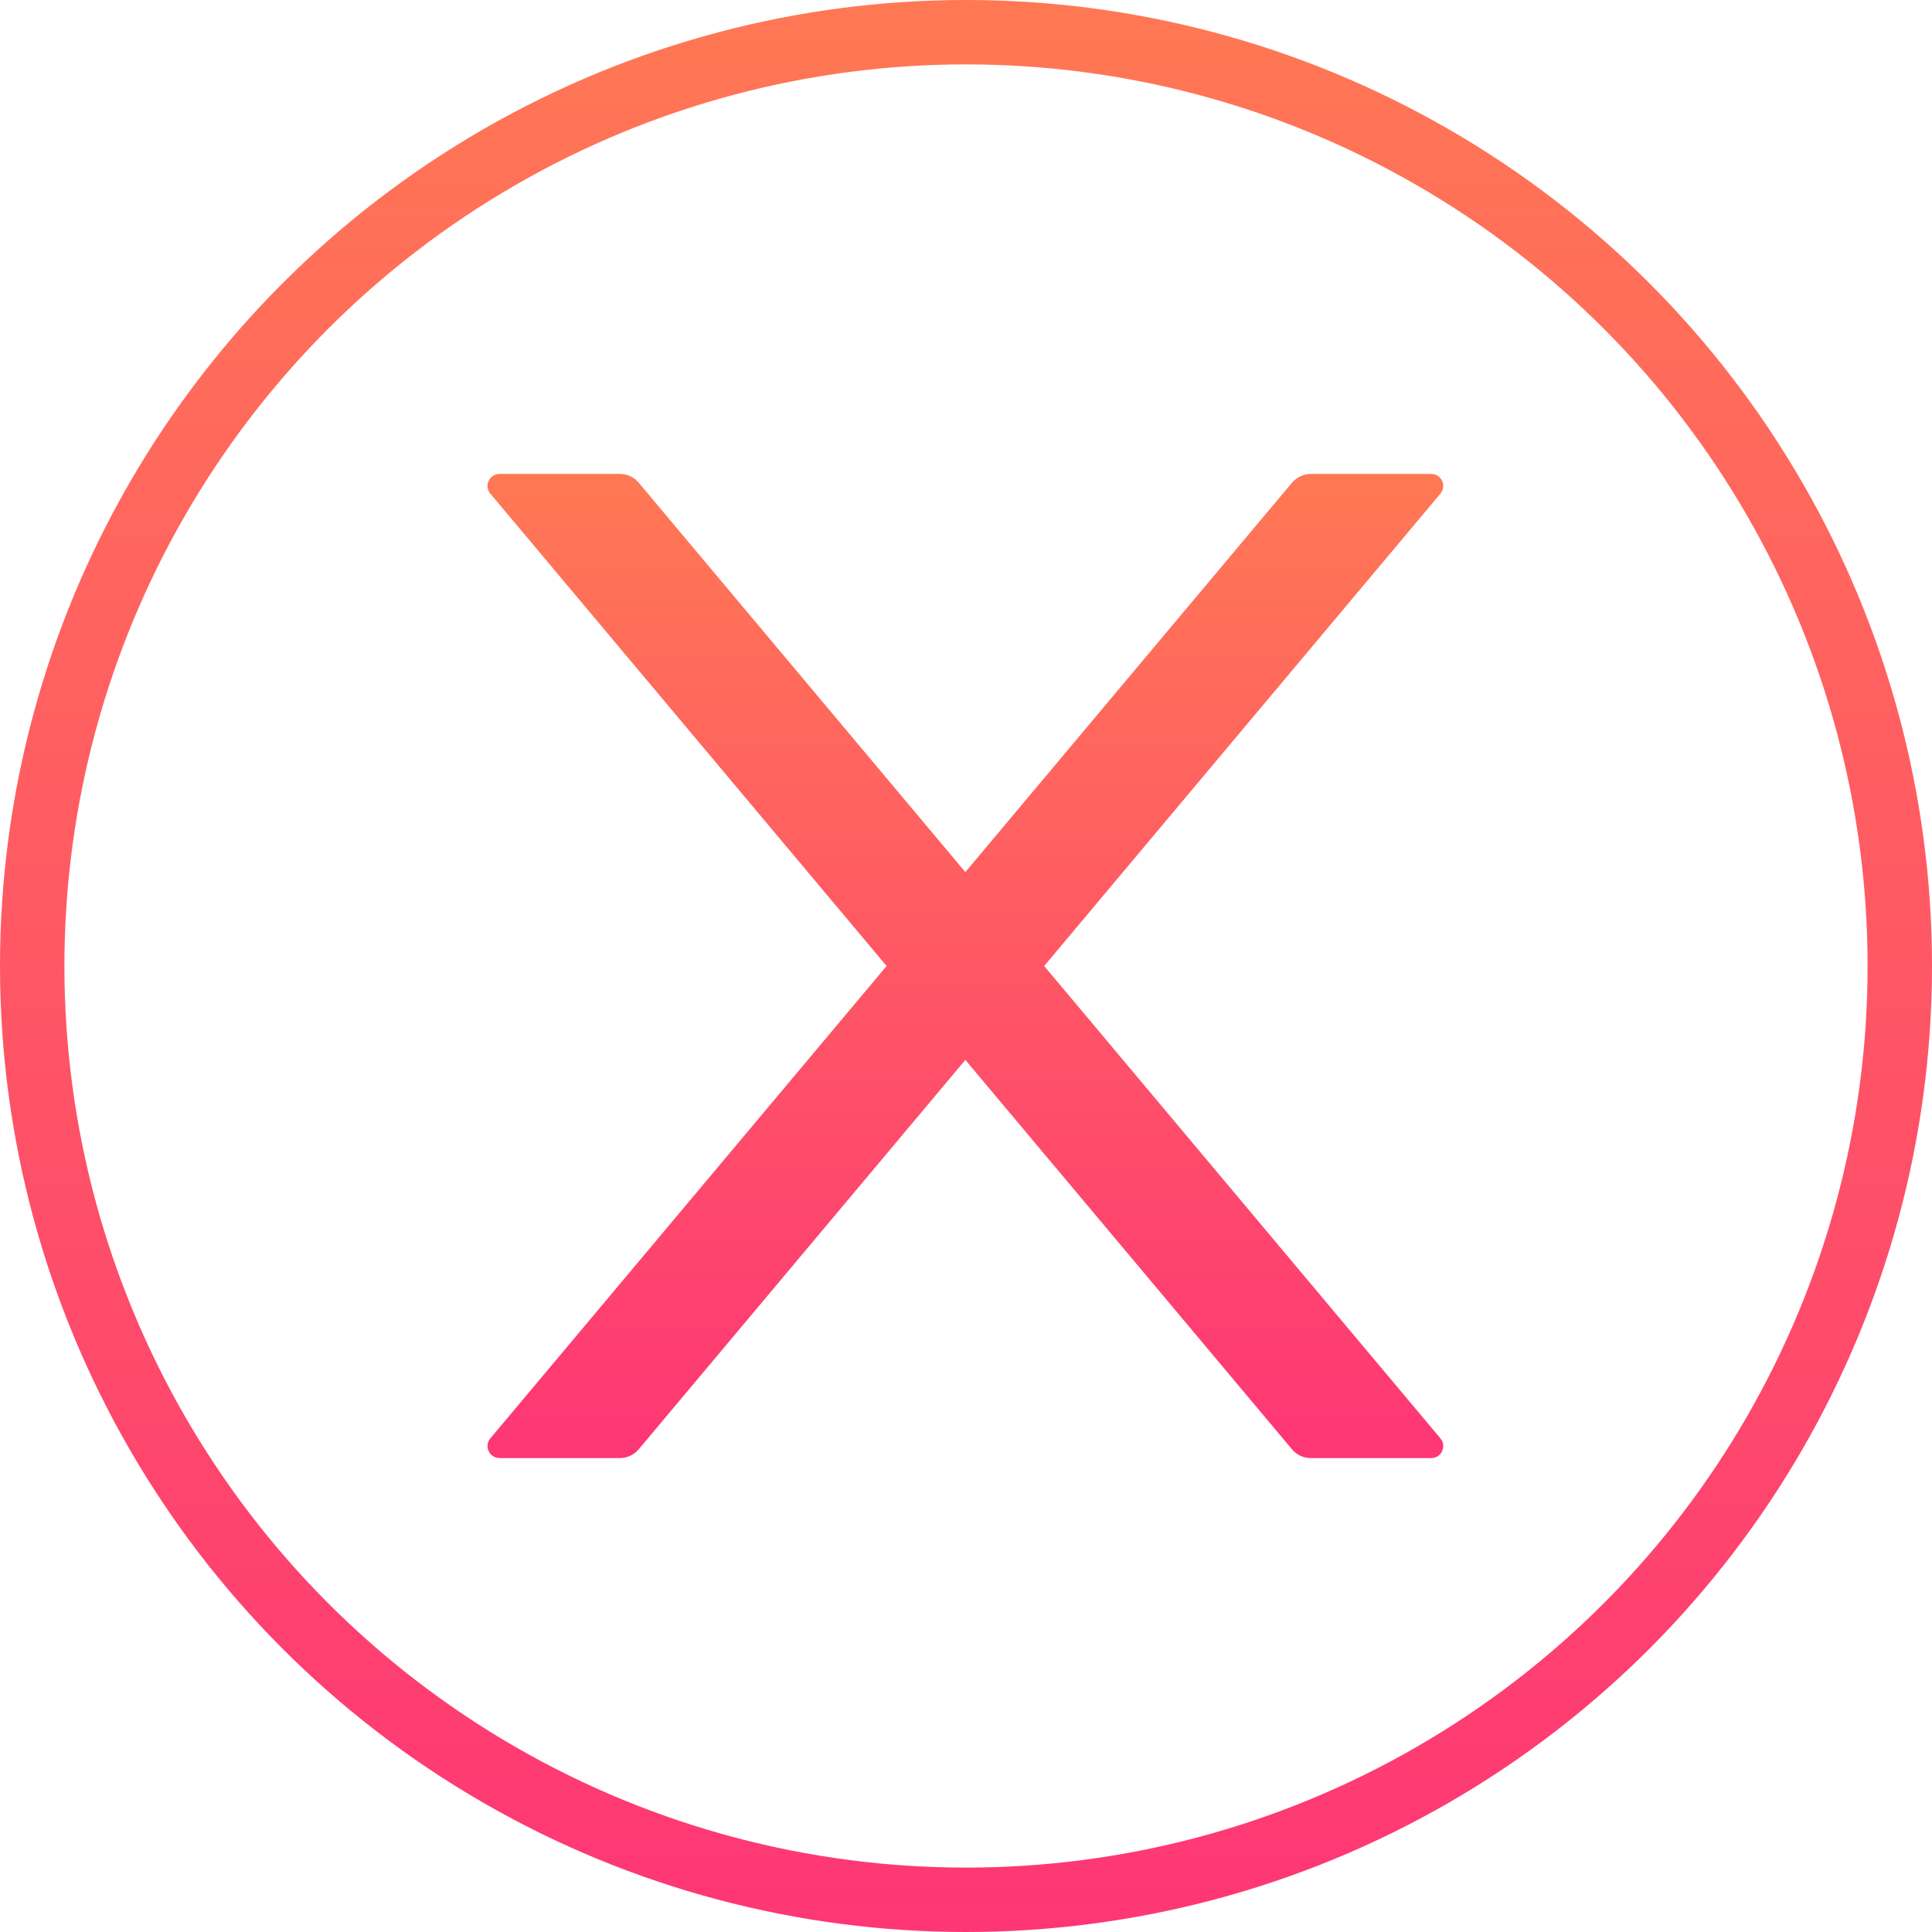 <svg width="30" height="30" viewBox="0 0 30 30" fill="none" xmlns="http://www.w3.org/2000/svg">
<circle cx="15" cy="15" r="14.5" stroke="url(#paint0_linear_1113_5036)"/>
<path d="M16.214 15L22.366 7.666C22.469 7.545 22.383 7.359 22.223 7.359H20.353C20.243 7.359 20.137 7.409 20.064 7.493L14.99 13.542L9.916 7.493C9.846 7.409 9.74 7.359 9.628 7.359H7.758C7.598 7.359 7.511 7.545 7.615 7.666L13.767 15L7.615 22.334C7.591 22.361 7.577 22.394 7.572 22.429C7.567 22.465 7.573 22.501 7.588 22.533C7.603 22.565 7.627 22.593 7.657 22.612C7.687 22.631 7.722 22.641 7.758 22.641H9.628C9.738 22.641 9.843 22.591 9.916 22.507L14.99 16.458L20.064 22.507C20.135 22.591 20.24 22.641 20.353 22.641H22.223C22.383 22.641 22.469 22.456 22.366 22.334L16.214 15Z" fill="url(#paint1_linear_1113_5036)"/>
<defs>
<linearGradient id="paint0_linear_1113_5036" x1="15" y1="0" x2="15" y2="30" gradientUnits="userSpaceOnUse">
<stop stop-color="#FF7854"/>
<stop offset="1" stop-color="#FE3675"/>
</linearGradient>
<linearGradient id="paint1_linear_1113_5036" x1="14.99" y1="7.359" x2="14.99" y2="22.641" gradientUnits="userSpaceOnUse">
<stop stop-color="#FF7854"/>
<stop offset="1" stop-color="#FE3675"/>
</linearGradient>
</defs>
</svg>
